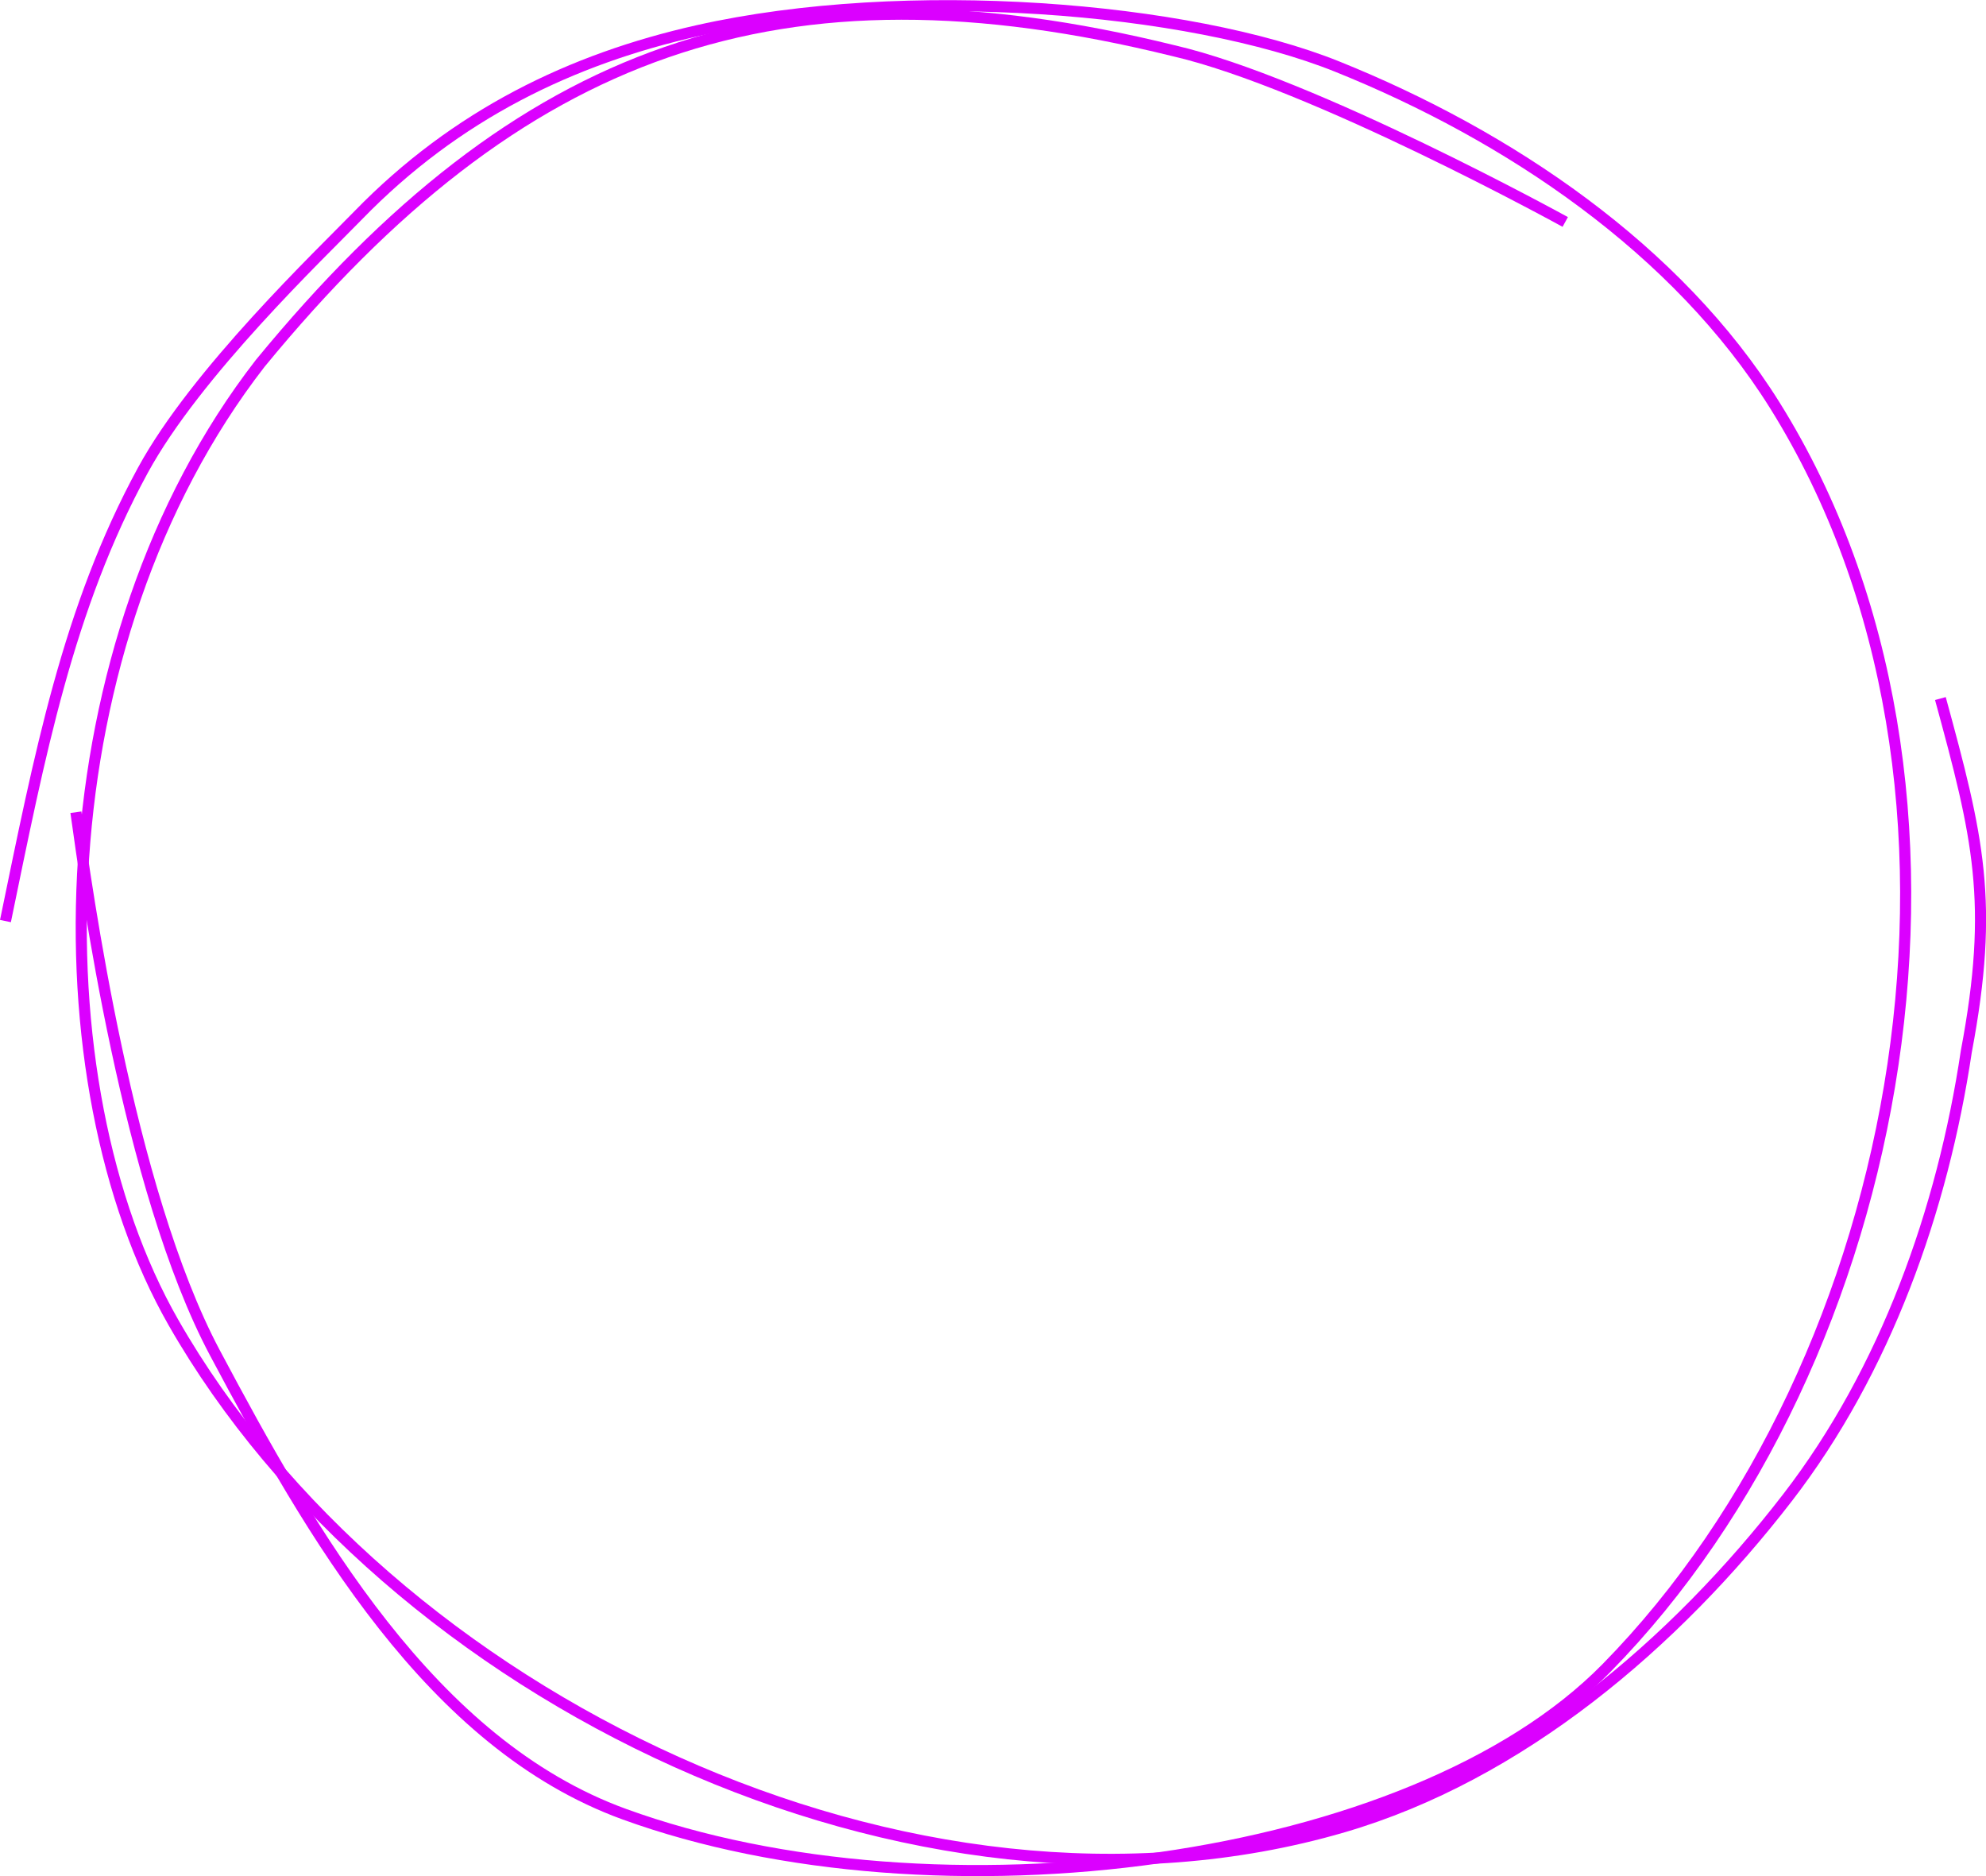 <?xml version="1.0" encoding="UTF-8" standalone="no"?>
<!-- Created with Inkscape (http://www.inkscape.org/) -->

<svg
   width="101.321mm"
   height="95.694mm"
   viewBox="0 0 101.321 95.694"
   version="1.1"
   id="svg1"
   xmlns="http://www.w3.org/2000/svg"
   xmlns:svg="http://www.w3.org/2000/svg">
  <defs
     id="defs1" />
  <g
     id="layer1"
     transform="translate(-27.591,-159.891)">
    <g
       id="g3"
       transform="translate(2.325,8.008)">
      <path
         style="fill:none;fill-opacity:1;stroke:#db00ff;stroke-width:0.566;stroke-dasharray:none;stroke-opacity:1"
         d="m 105.121,163.204 c 0,0 -12.908,-7.108 -19.997,-8.738 -20.068,-4.943 -33.346,-0.167 -46.579,15.945 -11.103,14.309 -11.46,36.637 -4.431,48.927 10.891,19.043 37.659,32.157 59.67,25.733 9.03,-2.635 16.93,-9.352 22.677,-16.799 4.992,-6.469 7.913,-14.671 9.121,-22.753 1.439,-7.621 0.603,-10.961 -1.322,-18.006"
         id="path2" />
      <path
         style="fill:none;fill-opacity:1;stroke:#db00ff;stroke-width:0.566;stroke-dasharray:none;stroke-opacity:1"
         d="m 29.139,193.311 c 0.518,3.7 2.633,19.193 7.089,27.572 4.924,9.26 11.028,19.949 20.885,23.533 15.869,5.769 40.18,2.651 50.105,-7.446 15.379,-15.645 20.746,-44.966 8.596,-64.412 -4.984,-7.978 -13.59,-13.761 -22.317,-17.274 -7.58,-3.052 -22.007,-4.227 -32.639,-1.838 -6.414,1.441 -12.32,4.275 -17.324,9.426 -1.914,1.97 -8.267,8.017 -10.979,12.998 -3.832,7.037 -5.269,14.558 -7.011,22.993"
         id="path2-8" />
    </g>
  </g>
</svg>

